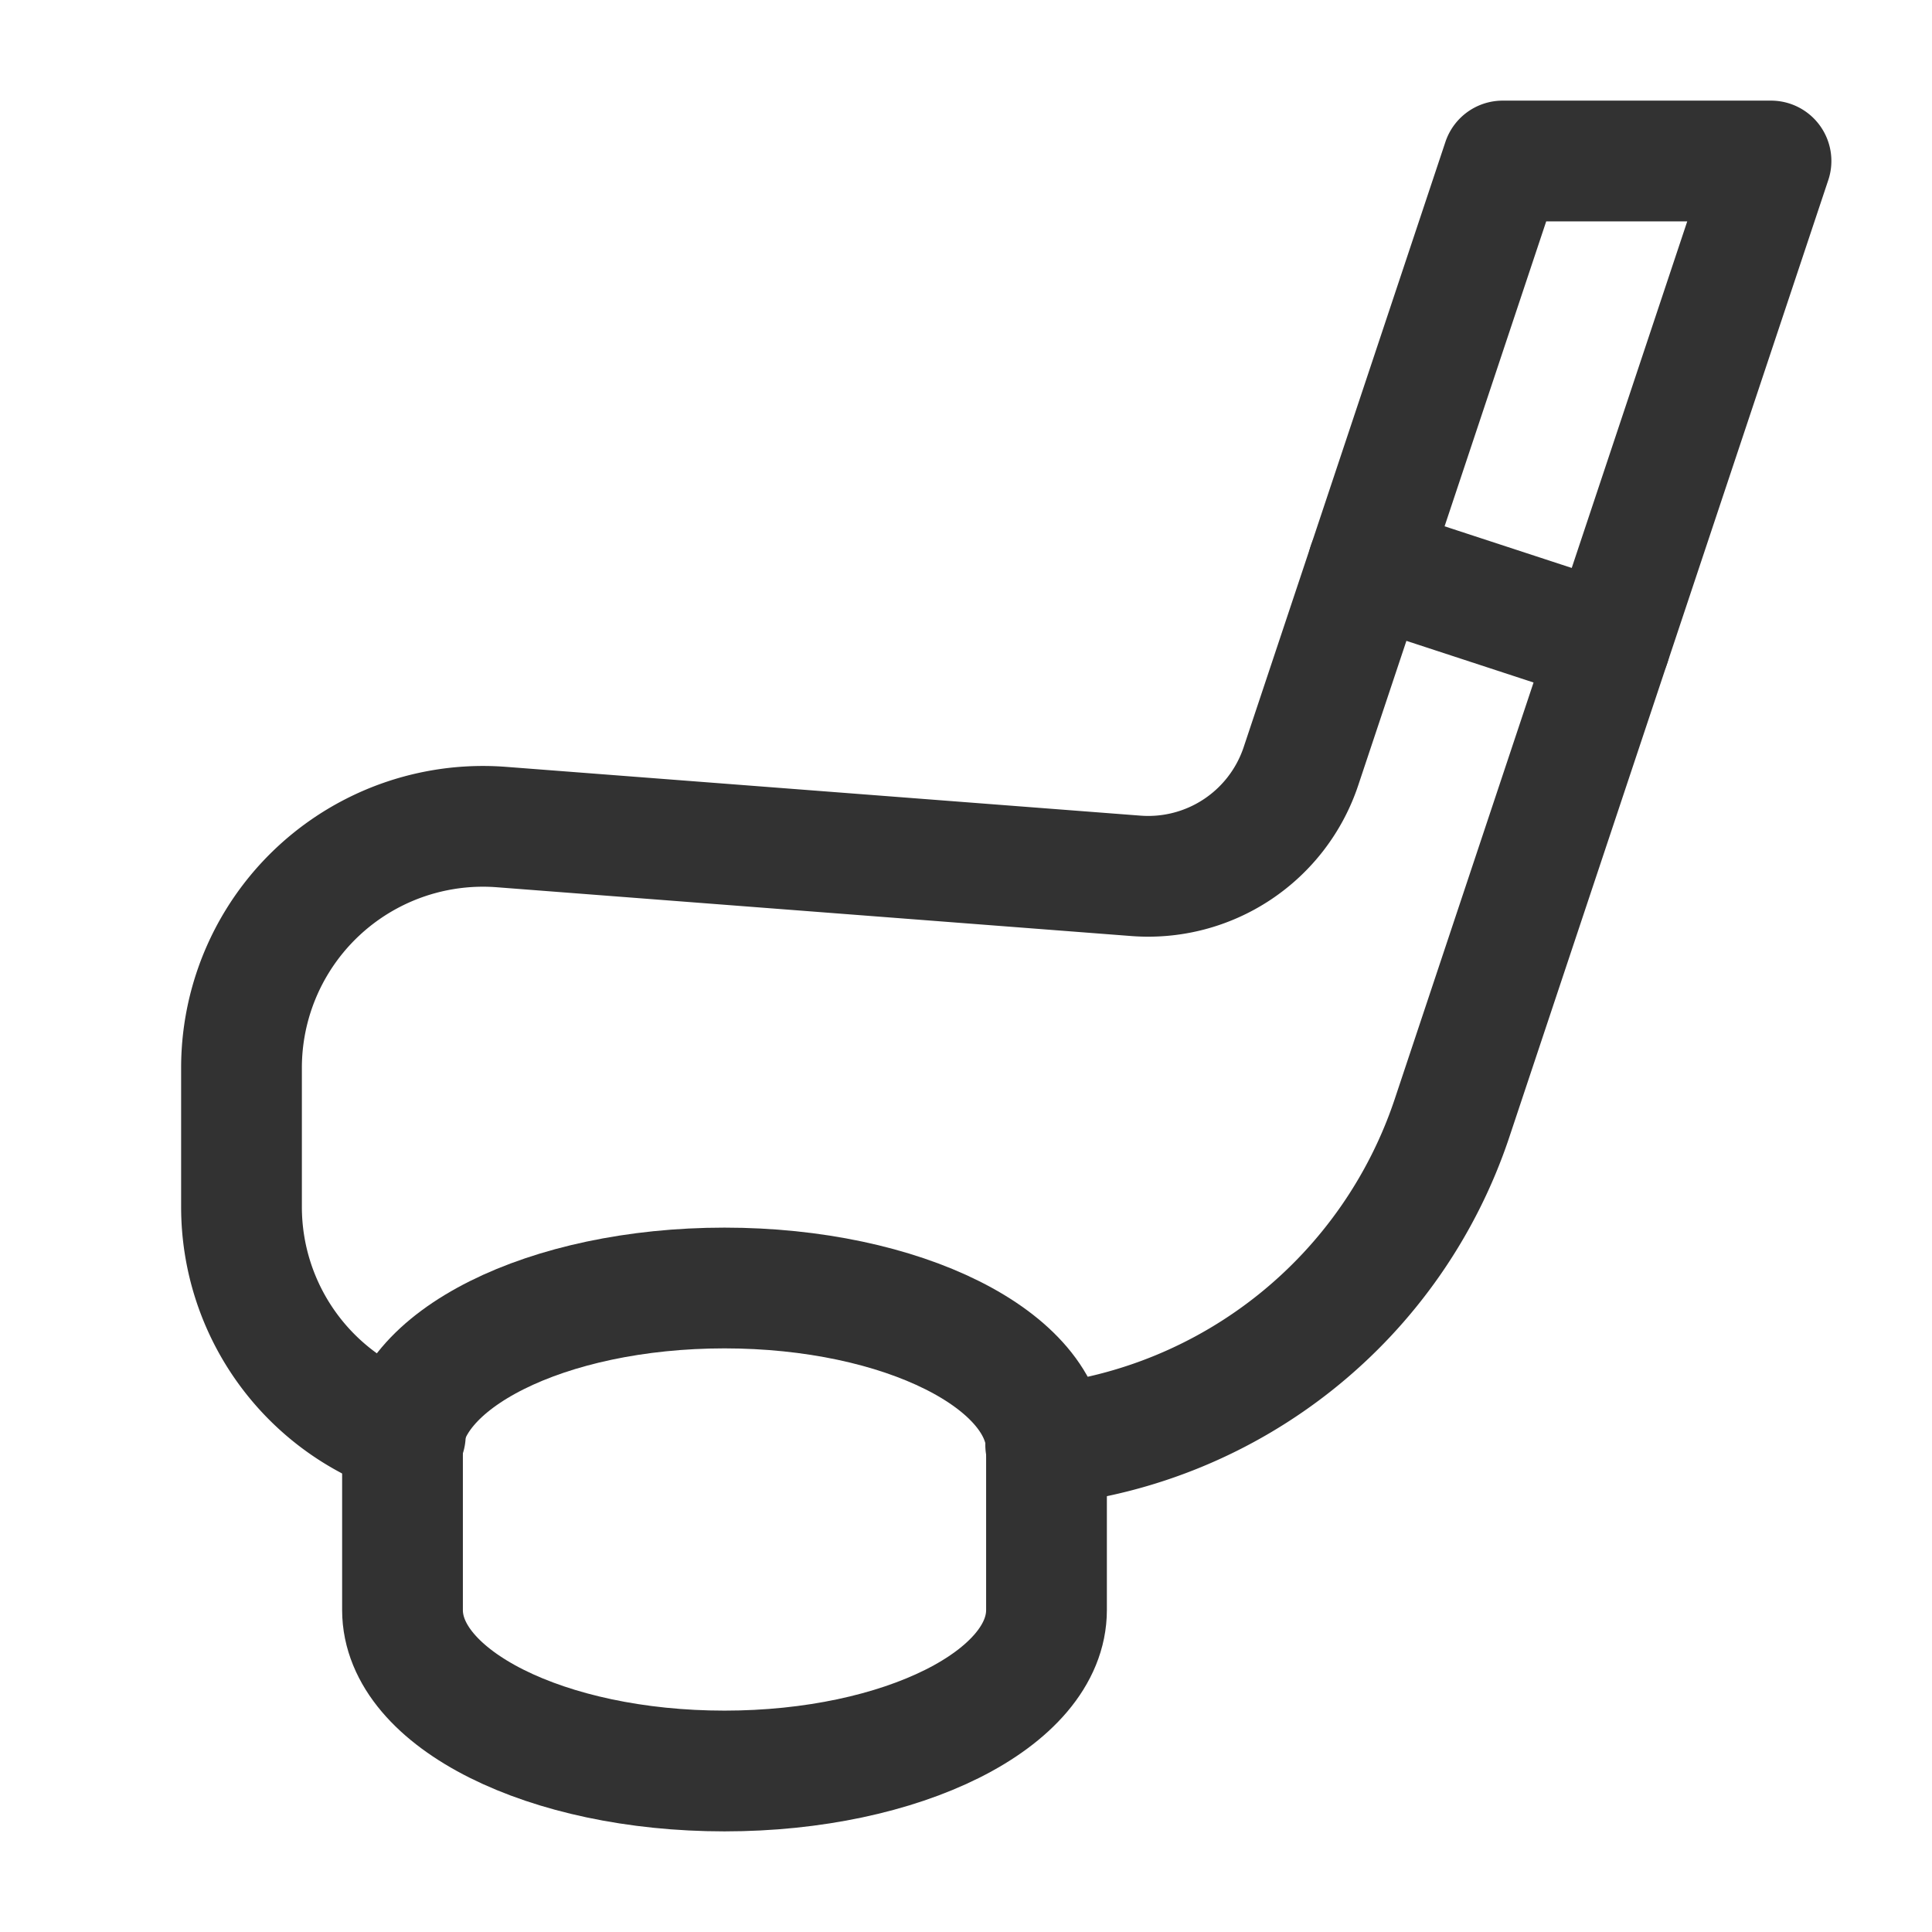 <svg xmlns="http://www.w3.org/2000/svg" viewBox="0 0 24 24"><g id="Layer_2" data-name="Layer 2"><path d="M0,0H24V24H0Z" fill="none"/><line x1="20" y1="8" x2="16.995" y2="7.016" fill="none" stroke="#323232" stroke-linecap="round" stroke-linejoin="round" stroke-width="1.5"/><path d="M13,20c0,1.104-1.791,2-4,2s-4-.896-4-2V18c0-1.104,1.791-2,4-2s4,.896,4,2Z" fill="none" stroke="#323232" stroke-linecap="round" stroke-linejoin="round" stroke-width="1.5"/><path d="M5.035,17.827A2.991,2.991,0,0,1,3,15V13.265a3,3,0,0,1,3.23-2.991l7.88.606a2,2,0,0,0,2.051-1.362l.751-2.252,1.755-5.266L22,2,19.917,8.25l-1.882,5.647a5.988,5.988,0,0,1-5.045,4.051" fill="none" stroke="#323232" stroke-linecap="round" stroke-linejoin="round" stroke-width="1.5"/></g></svg>